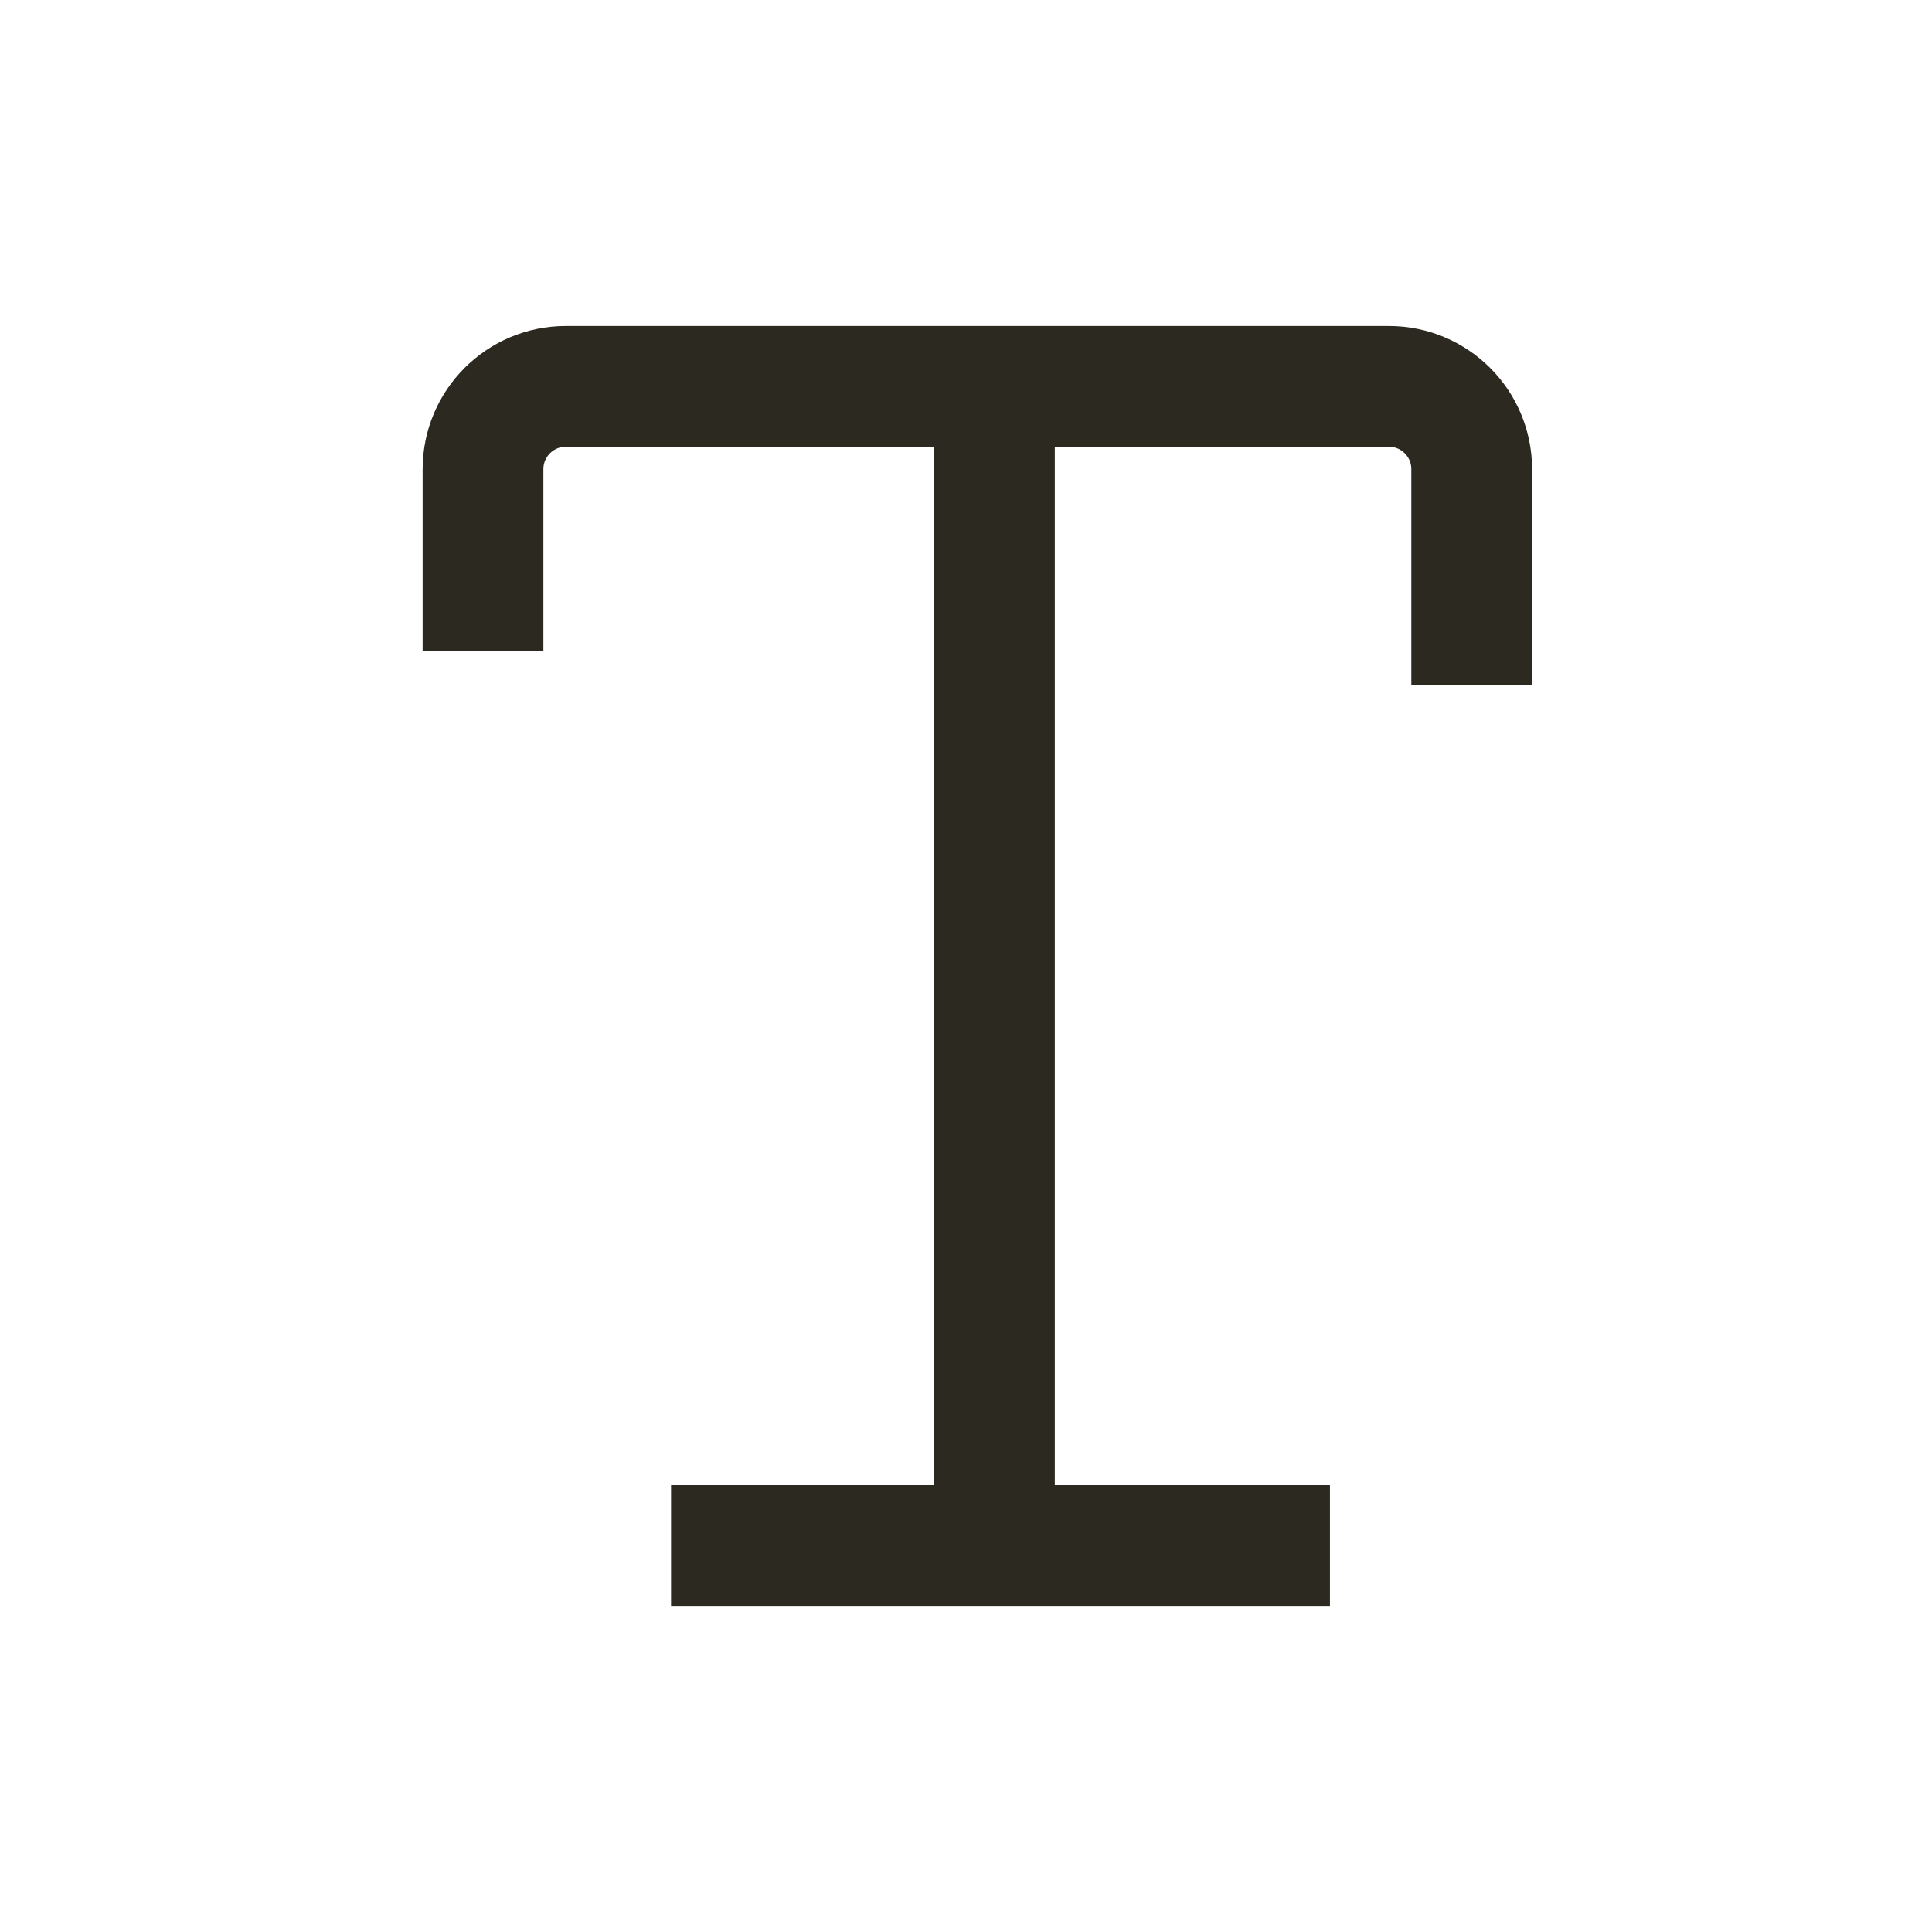 <svg width="24" height="24" viewBox="0 0 24 24" fill="none" xmlns="http://www.w3.org/2000/svg">
<path d="M9.086 19.2H12.353M12.353 19.2H15.771M12.353 19.2V4.8M12.353 4.8H7.029C6.461 4.8 6 5.261 6 5.829V7.341M12.353 4.8H17.254C17.822 4.8 18.282 5.261 18.282 5.829V7.765" stroke="#2C2920" stroke-width="1.5" stroke-linecap="square" stroke-linejoin="round"/>
</svg>
